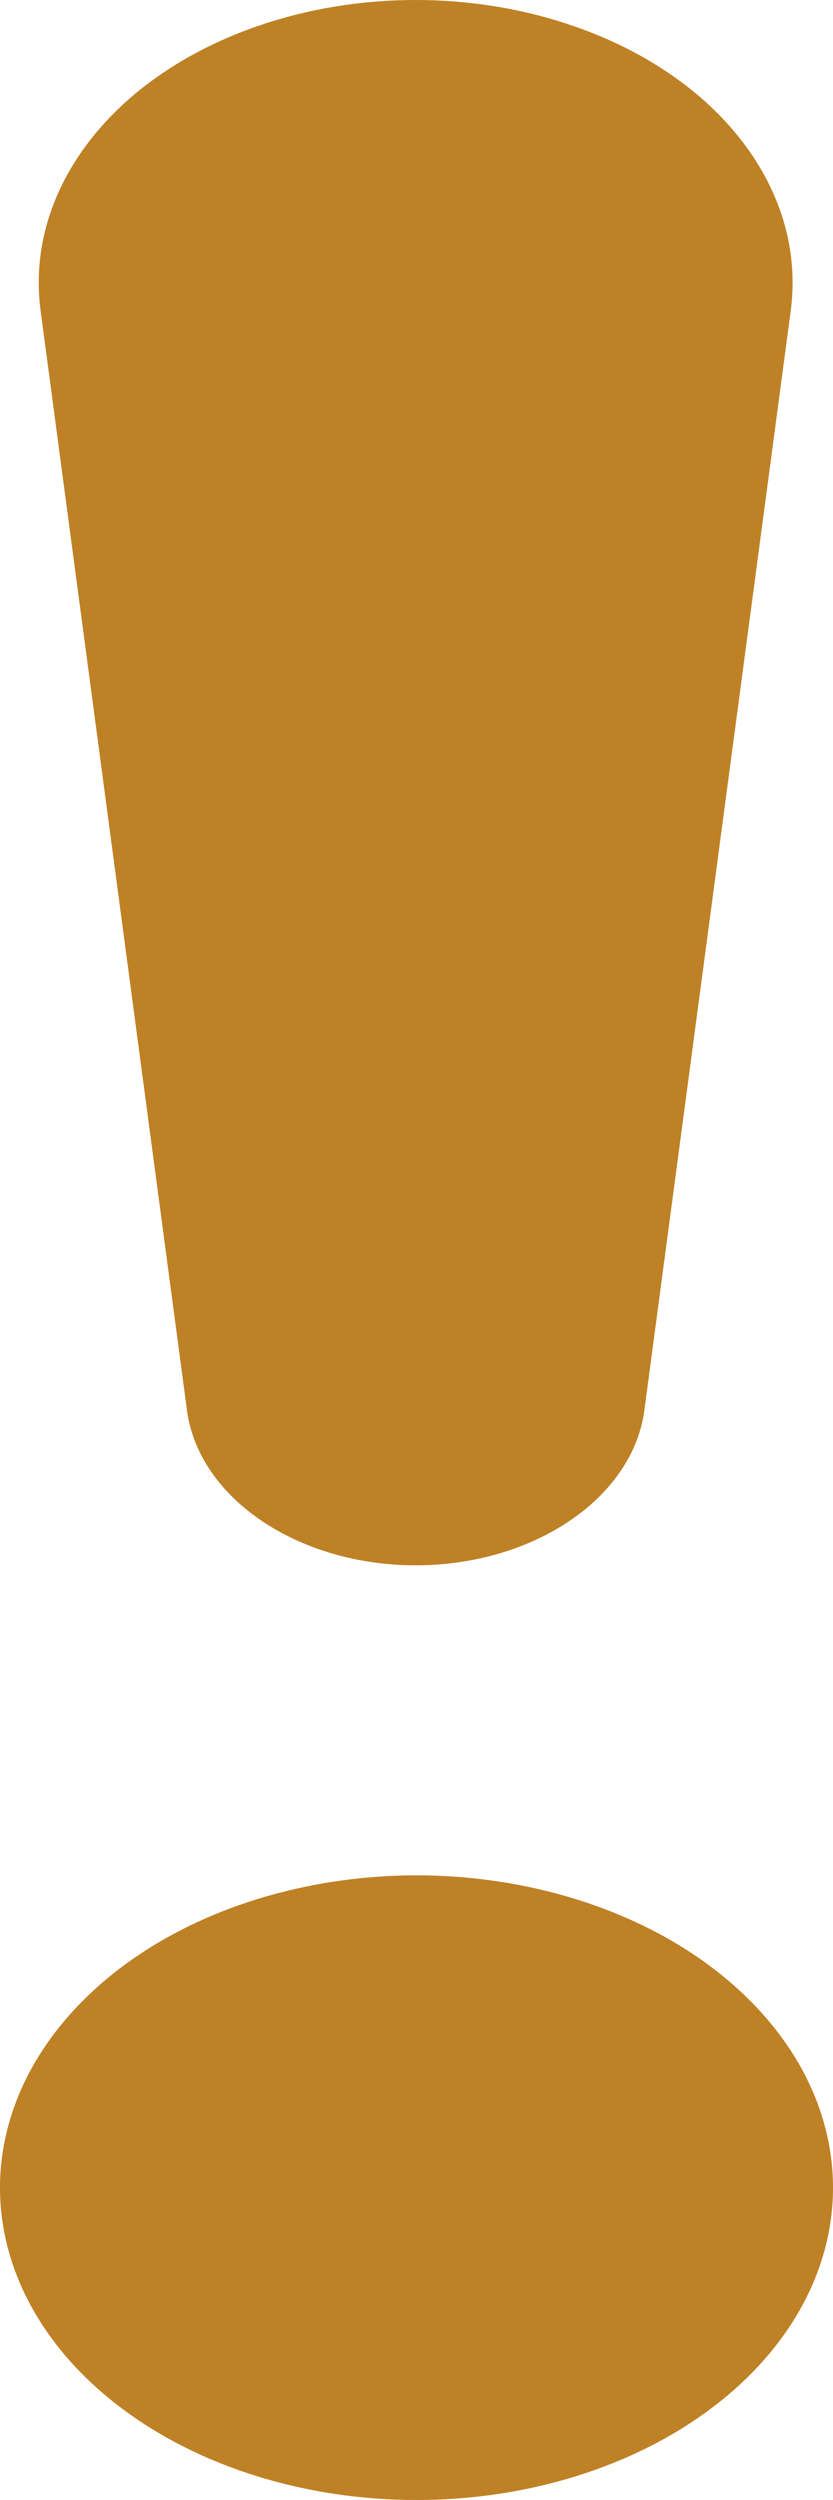 <svg width="5" height="15" viewBox="0 0 5 15" fill="none" xmlns="http://www.w3.org/2000/svg">
<path d="M0 13.126C-9.78424e-09 12.88 0.065 12.636 0.19 12.409C0.316 12.182 0.5 11.975 0.732 11.801C0.964 11.627 1.24 11.489 1.543 11.395C1.847 11.301 2.172 11.252 2.5 11.252C2.828 11.252 3.153 11.301 3.457 11.395C3.76 11.489 4.036 11.627 4.268 11.801C4.5 11.975 4.684 12.182 4.81 12.409C4.935 12.636 5 12.88 5 13.126C5 13.623 4.737 14.1 4.268 14.451C3.799 14.803 3.163 15 2.5 15C1.837 15 1.201 14.803 0.732 14.451C0.263 14.1 0 13.623 0 13.126V13.126ZM0.245 1.874C0.212 1.637 0.245 1.398 0.343 1.172C0.441 0.946 0.601 0.738 0.813 0.561C1.025 0.385 1.285 0.243 1.575 0.147C1.864 0.05 2.178 0 2.495 0C2.812 0 3.126 0.05 3.415 0.147C3.705 0.243 3.965 0.385 4.177 0.561C4.389 0.738 4.549 0.946 4.647 1.172C4.745 1.398 4.778 1.637 4.745 1.874L3.87 8.445C3.841 8.704 3.683 8.944 3.428 9.119C3.174 9.294 2.841 9.392 2.495 9.392C2.149 9.392 1.816 9.294 1.562 9.119C1.307 8.944 1.149 8.704 1.12 8.445L0.245 1.874Z" fill="#BF8125"/>
</svg>
